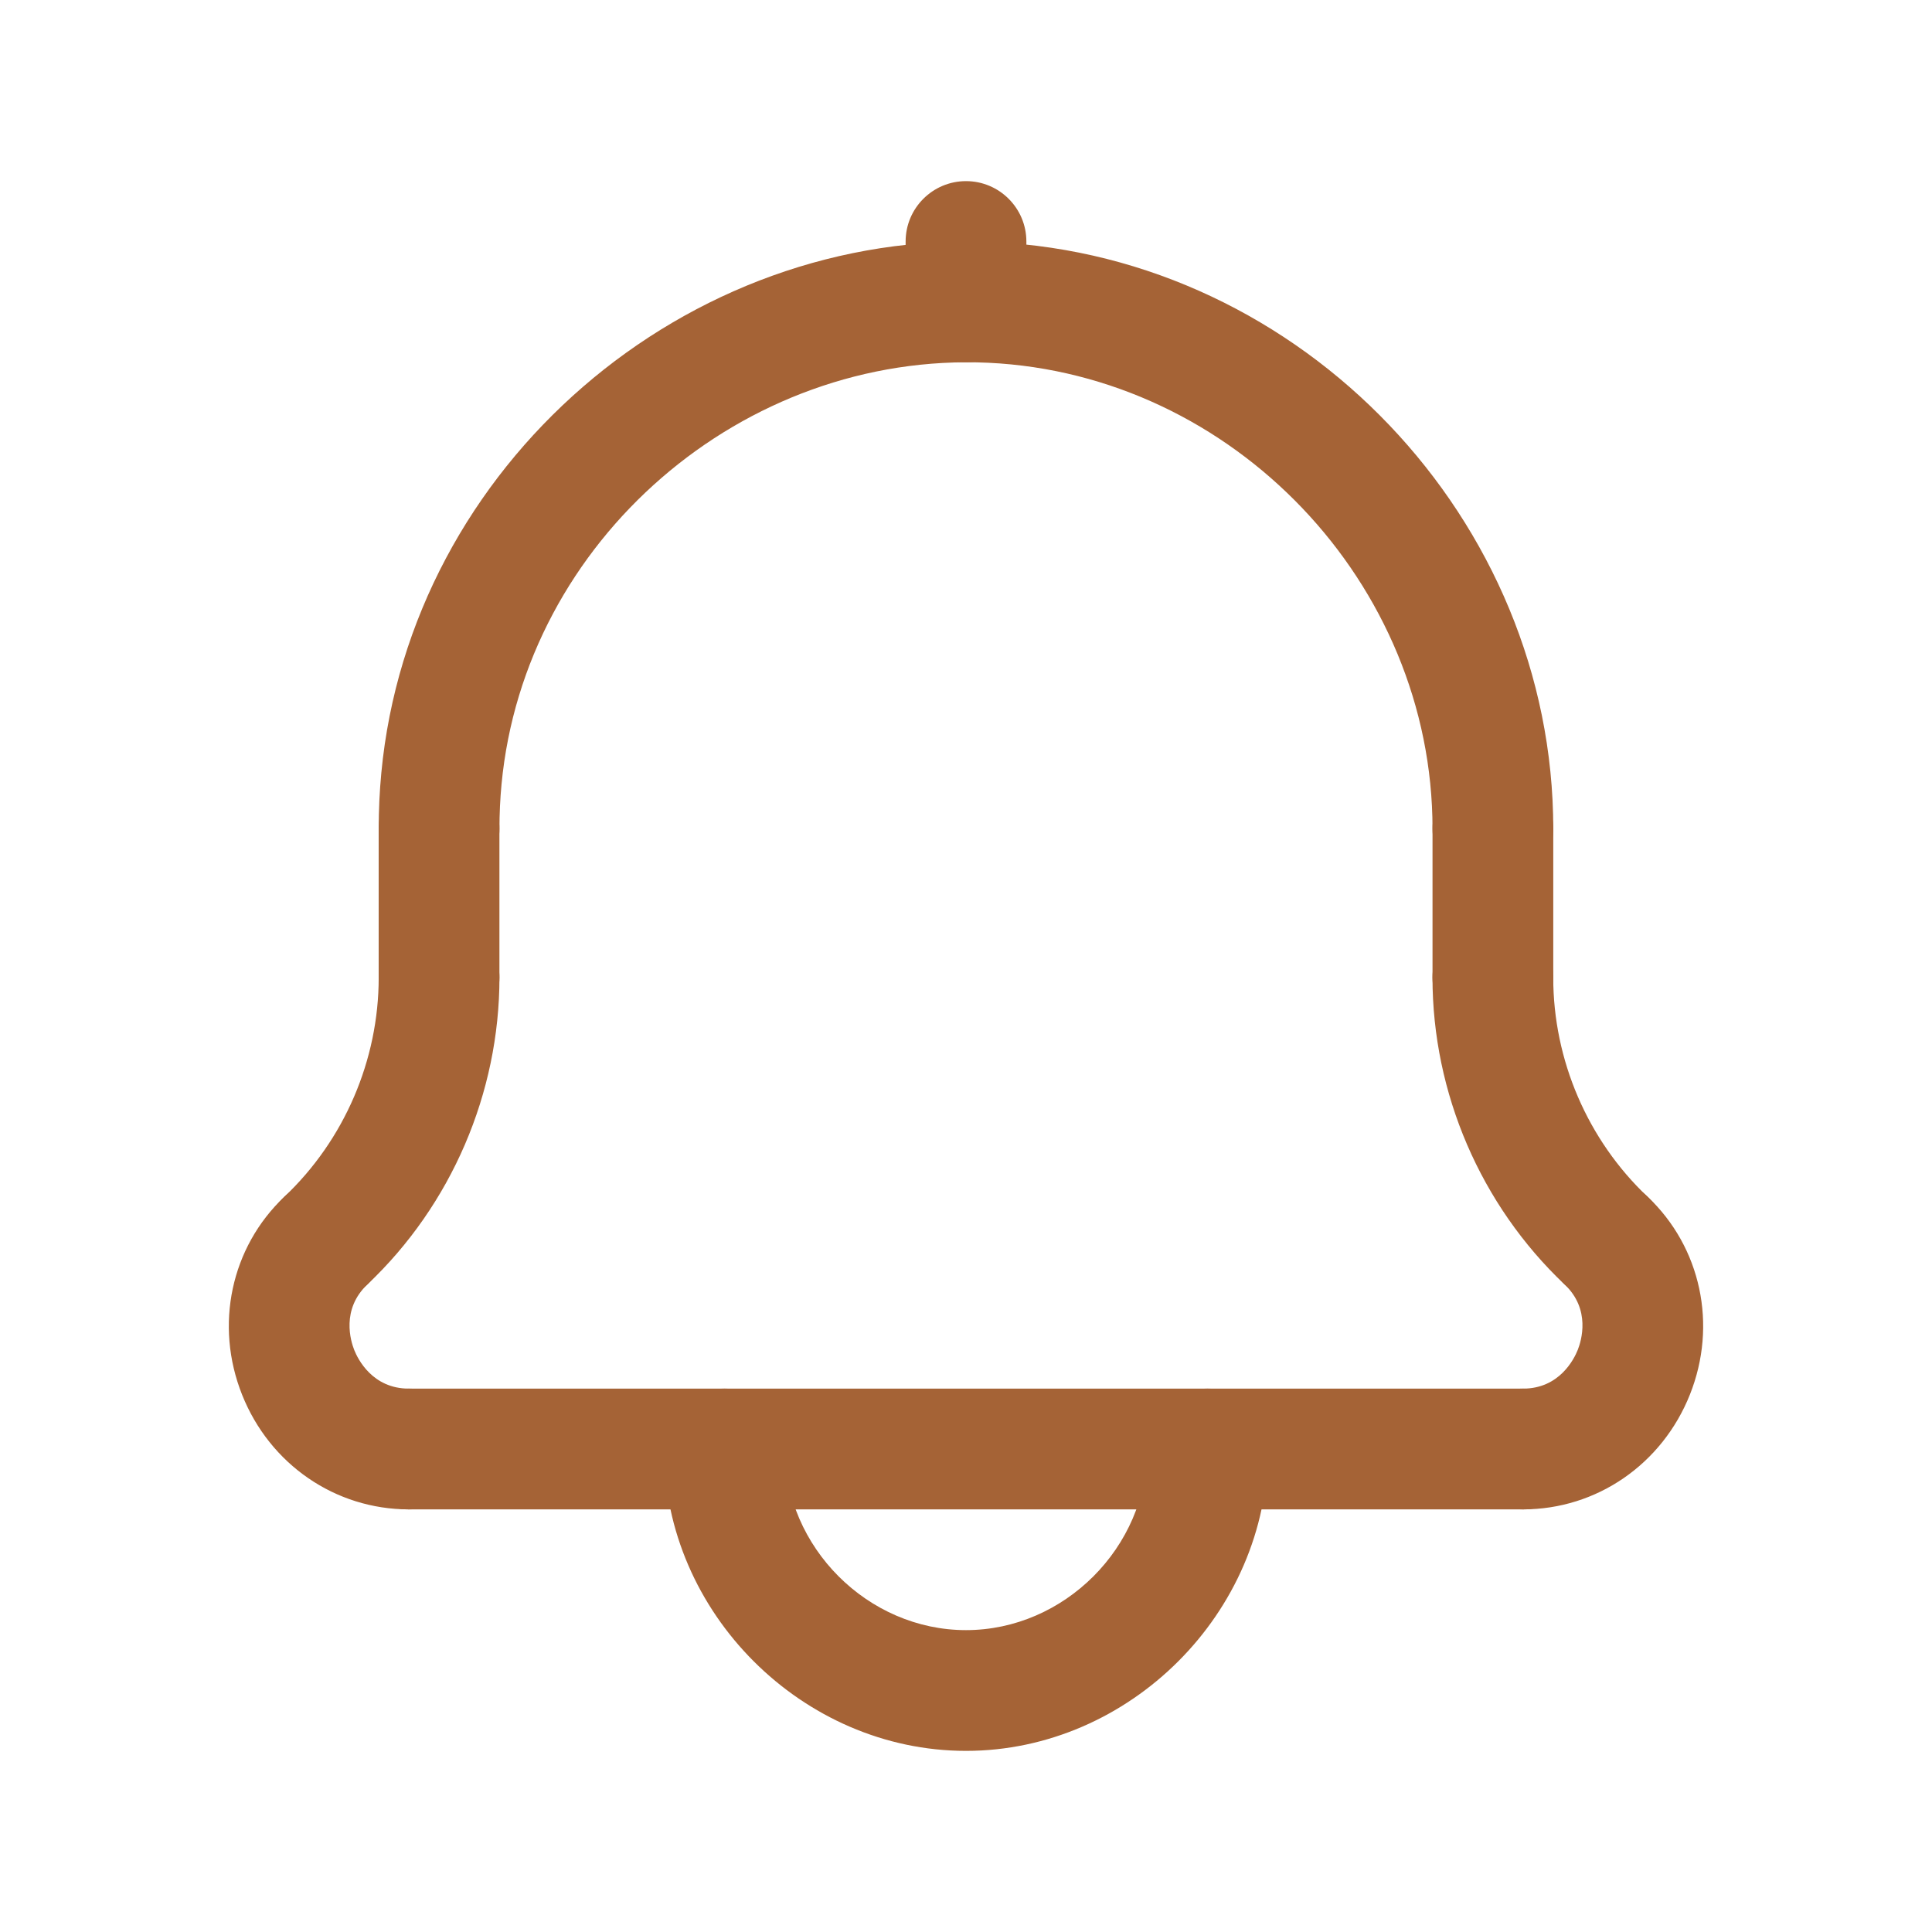 <svg id="Layer_1" fill="#a56336" enable-background="new 0 0 64 64" height="512" viewBox="0 0 64 64" width="512" xmlns="http://www.w3.org/2000/svg"><g><path d="m32 12c-1.104 0-2-.896-2-2v-2c0-1.104.896-2 2-2s2 .896 2 2v2c0 1.104-.896 2-2 2z"/></g><g><path d="m49.454 29.455c-1.104 0-2-.896-2-2 0-8.128-6.6-15.054-14.712-15.438-8.122-.375-15.363 5.88-16.128 13.961-.046.483-.069.979-.069 1.477 0 1.104-.896 2-2 2s-2-.896-2-2c0-.624.029-1.248.087-1.854.963-10.176 10.08-18.06 20.299-17.579 10.214.483 18.523 9.201 18.523 19.433 0 1.105-.896 2-2 2z"/></g><g><path d="m53.203 43.096c-.493 0-.988-.182-1.375-.547-2.78-2.632-4.375-6.338-4.375-10.167 0-1.104.896-2 2-2s2 .896 2 2c0 2.735 1.139 5.383 3.125 7.262.802.759.837 2.025.078 2.828-.393.414-.923.624-1.453.624z"/></g><g><path d="m10.795 43.096c-.531 0-1.06-.209-1.453-.625-.759-.802-.724-2.068.078-2.827 1.986-1.879 3.125-4.526 3.125-7.262 0-1.104.896-2 2-2s2 .896 2 2c0 3.831-1.595 7.537-4.375 10.167-.388.365-.882.547-1.375.547z"/></g><g><path d="m32 58c-5.42 0-10-4.58-10-10 0-1.104.896-2 2-2s2 .896 2 2c0 3.252 2.748 6 6 6s6-2.748 6-6c0-1.104.896-2 2-2s2 .896 2 2c0 5.42-4.58 10-10 10z"/></g><g><path d="m13.544 50c-2.437 0-4.605-1.49-5.524-3.796-.92-2.309-.371-4.884 1.399-6.56.802-.76 2.067-.725 2.828.077.759.802.725 2.068-.077 2.828-.876.83-.554 1.875-.434 2.175.119.298.602 1.276 1.808 1.276 1.104 0 2 .896 2 2s-.895 2-2 2z"/></g><g><path d="m50.454 50c-1.104 0-2-.896-2-2s.896-2 2-2c1.207 0 1.691-.982 1.811-1.283.119-.299.44-1.34-.436-2.169-.802-.76-.837-2.025-.078-2.828.76-.802 2.025-.837 2.828-.078 1.77 1.676 2.32 4.249 1.402 6.554-.92 2.311-3.09 3.804-5.527 3.804z"/></g><g><path d="m14.544 34.381c-1.104 0-2-.896-2-2v-4.926c0-1.104.896-2 2-2s2 .896 2 2v4.926c0 1.104-.895 2-2 2z"/></g><g><path d="m49.454 34.381c-1.104 0-2-.896-2-2v-4.926c0-1.104.896-2 2-2s2 .896 2 2v4.926c0 1.104-.896 2-2 2z"/></g><g><path d="m50.454 50h-36.91c-1.104 0-2-.896-2-2s.896-2 2-2h36.909c1.104 0 2 .896 2 2s-.895 2-1.999 2z"/></g></svg>